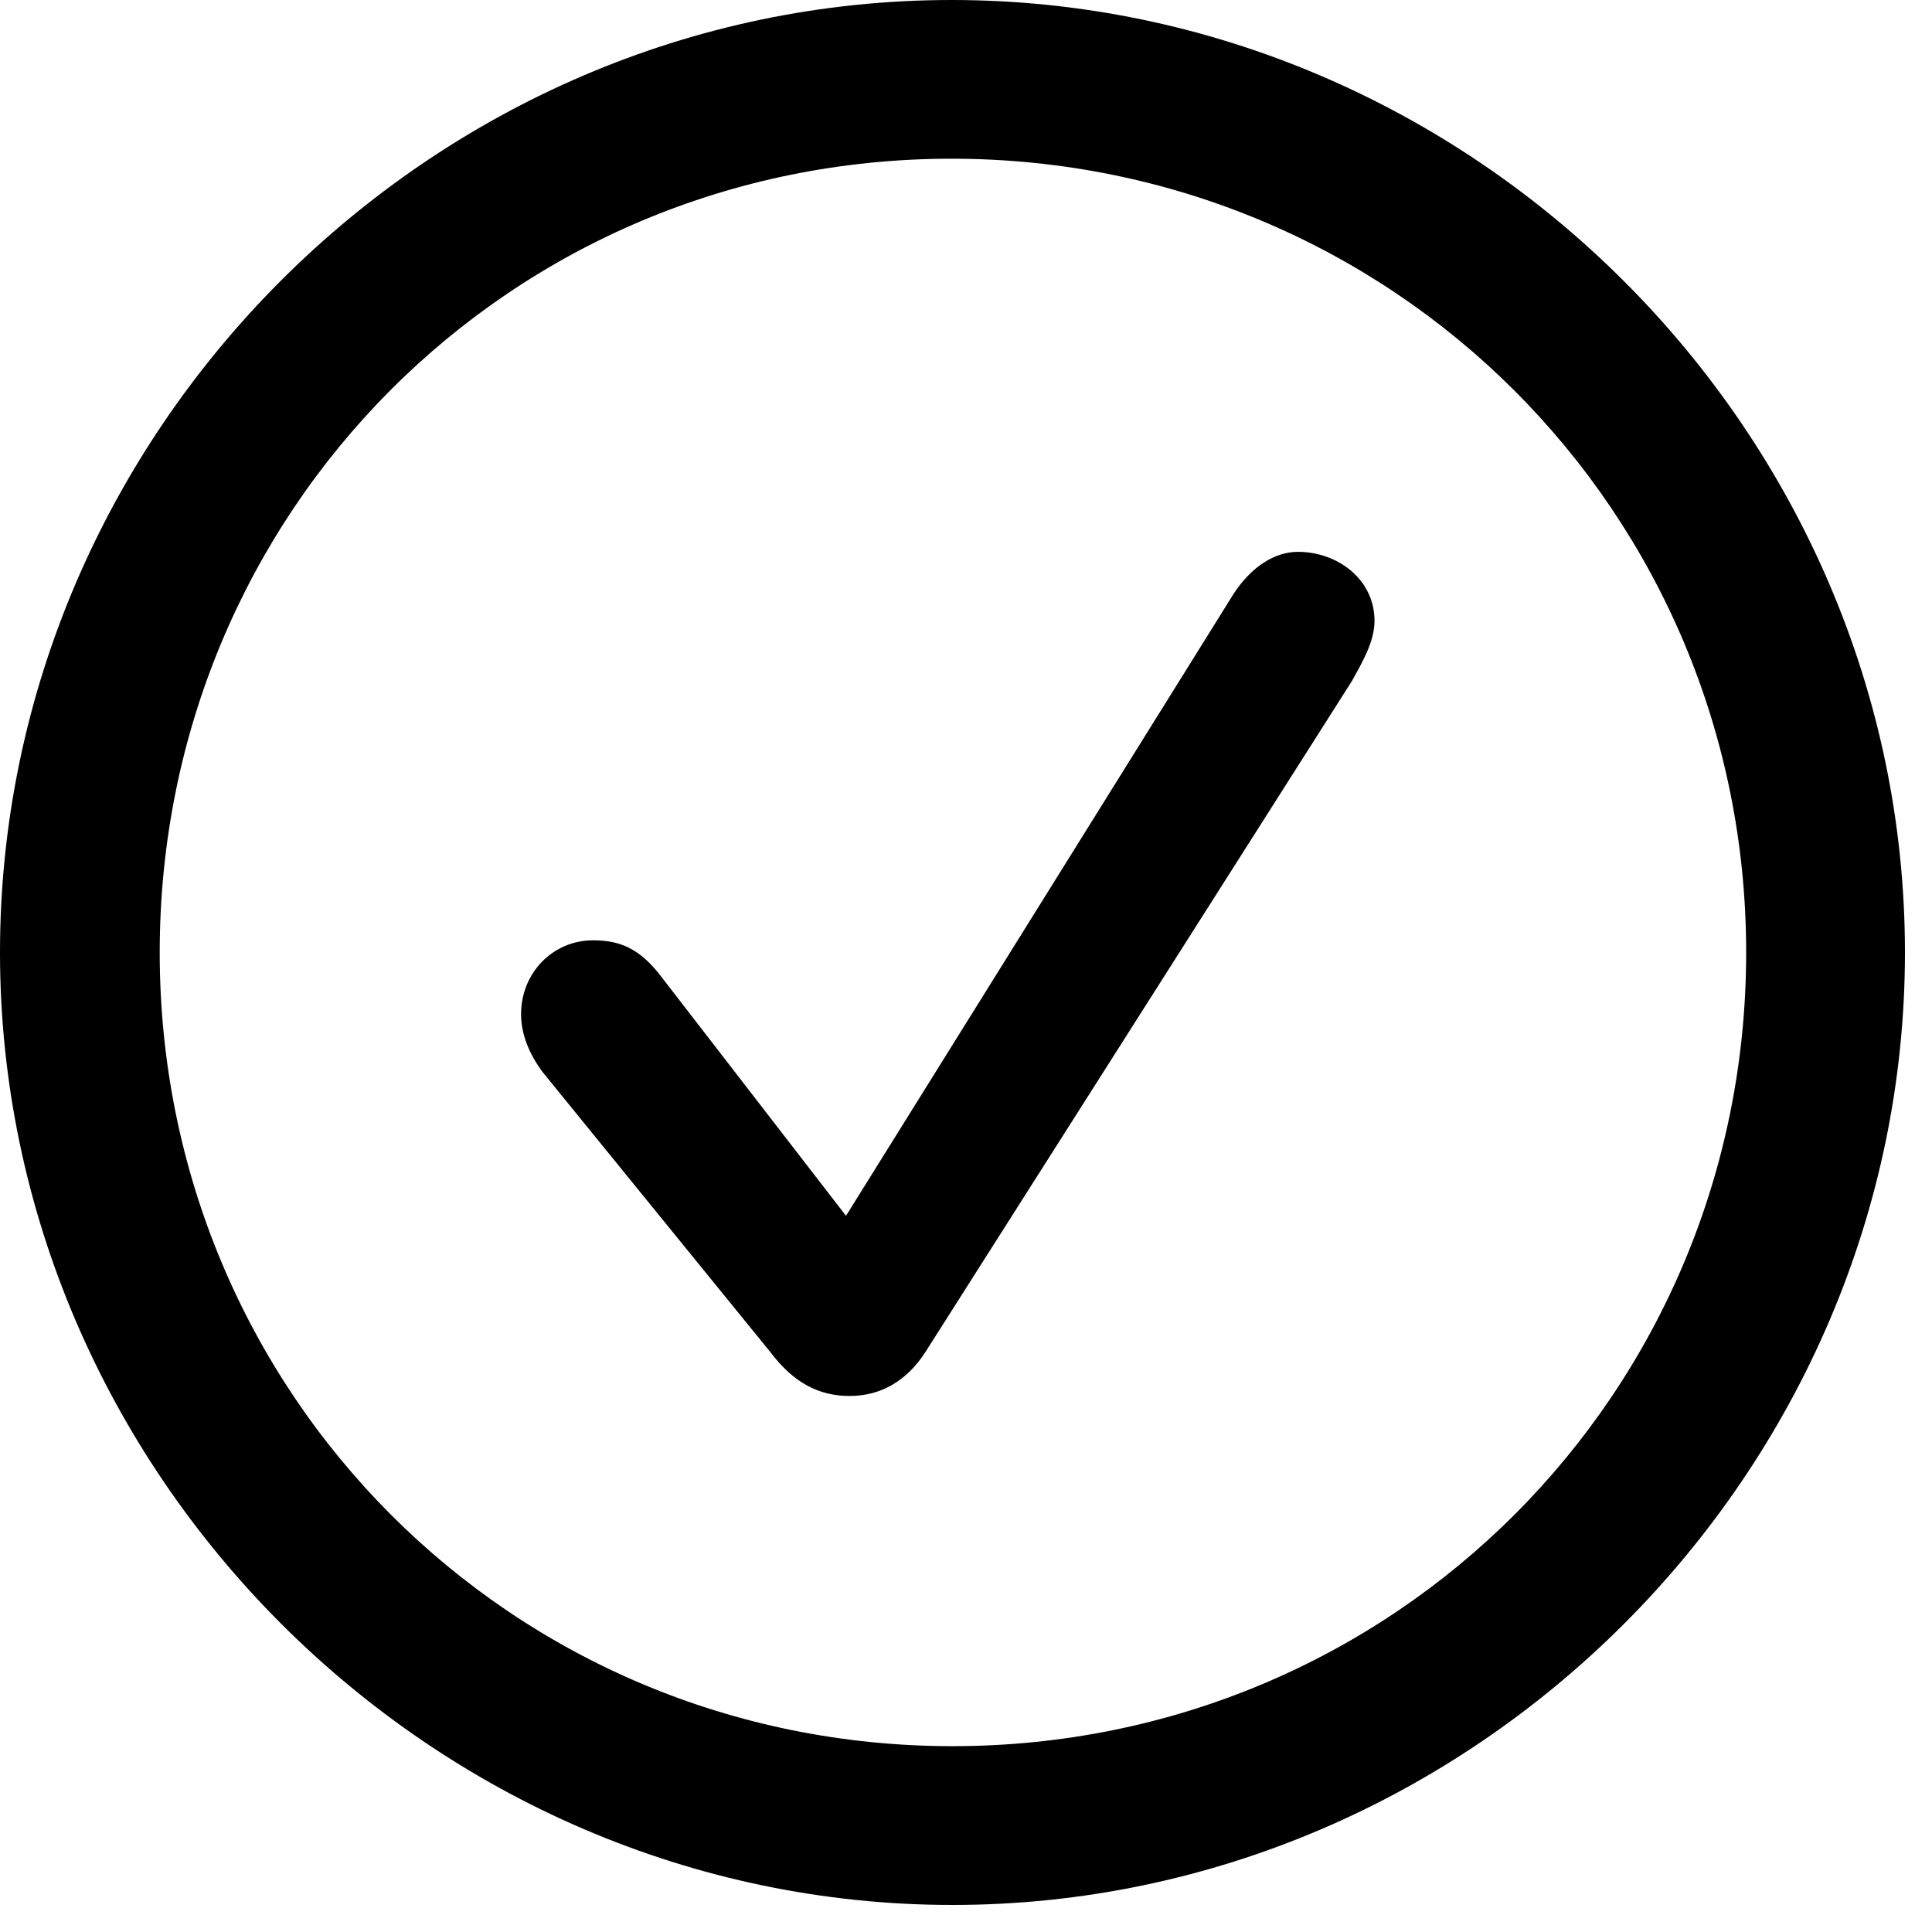 <svg width="27" height="27" viewBox="0 0 27 27" fill="none" xmlns="http://www.w3.org/2000/svg">
<g clip-path="url(#clip0_1996_860)">
<g clip-path="url(#clip1_1996_860)">
<path d="M13.311 26.622C20.593 26.622 26.622 20.58 26.622 13.311C26.622 6.029 20.58 0 13.298 0C6.029 0 0 6.029 0 13.311C0 20.58 6.042 26.622 13.311 26.622ZM13.311 24.403C7.151 24.403 2.232 19.47 2.232 13.311C2.232 7.151 7.138 2.218 13.298 2.218C19.457 2.218 24.403 7.151 24.403 13.311C24.403 19.47 19.47 24.403 13.311 24.403Z" fill="black"/>
<path d="M11.875 19.509C12.306 19.509 12.671 19.301 12.932 18.896L18.896 9.513C19.04 9.252 19.209 8.965 19.209 8.678C19.209 8.091 18.687 7.712 18.139 7.712C17.813 7.712 17.487 7.921 17.239 8.3L11.823 16.991L9.252 13.663C8.939 13.245 8.652 13.141 8.287 13.141C7.725 13.141 7.282 13.598 7.282 14.172C7.282 14.459 7.399 14.733 7.582 14.981L10.766 18.896C11.092 19.327 11.445 19.509 11.875 19.509Z" fill="black"/>
</g>
</g>
<defs>
<clipPath id="clip0_1996_860">
<rect width="27" height="27" fill="white"/>
</clipPath>
<clipPath id="clip1_1996_860">
<rect width="27" height="26.635" fill="white"/>
</clipPath>
</defs>
</svg>
